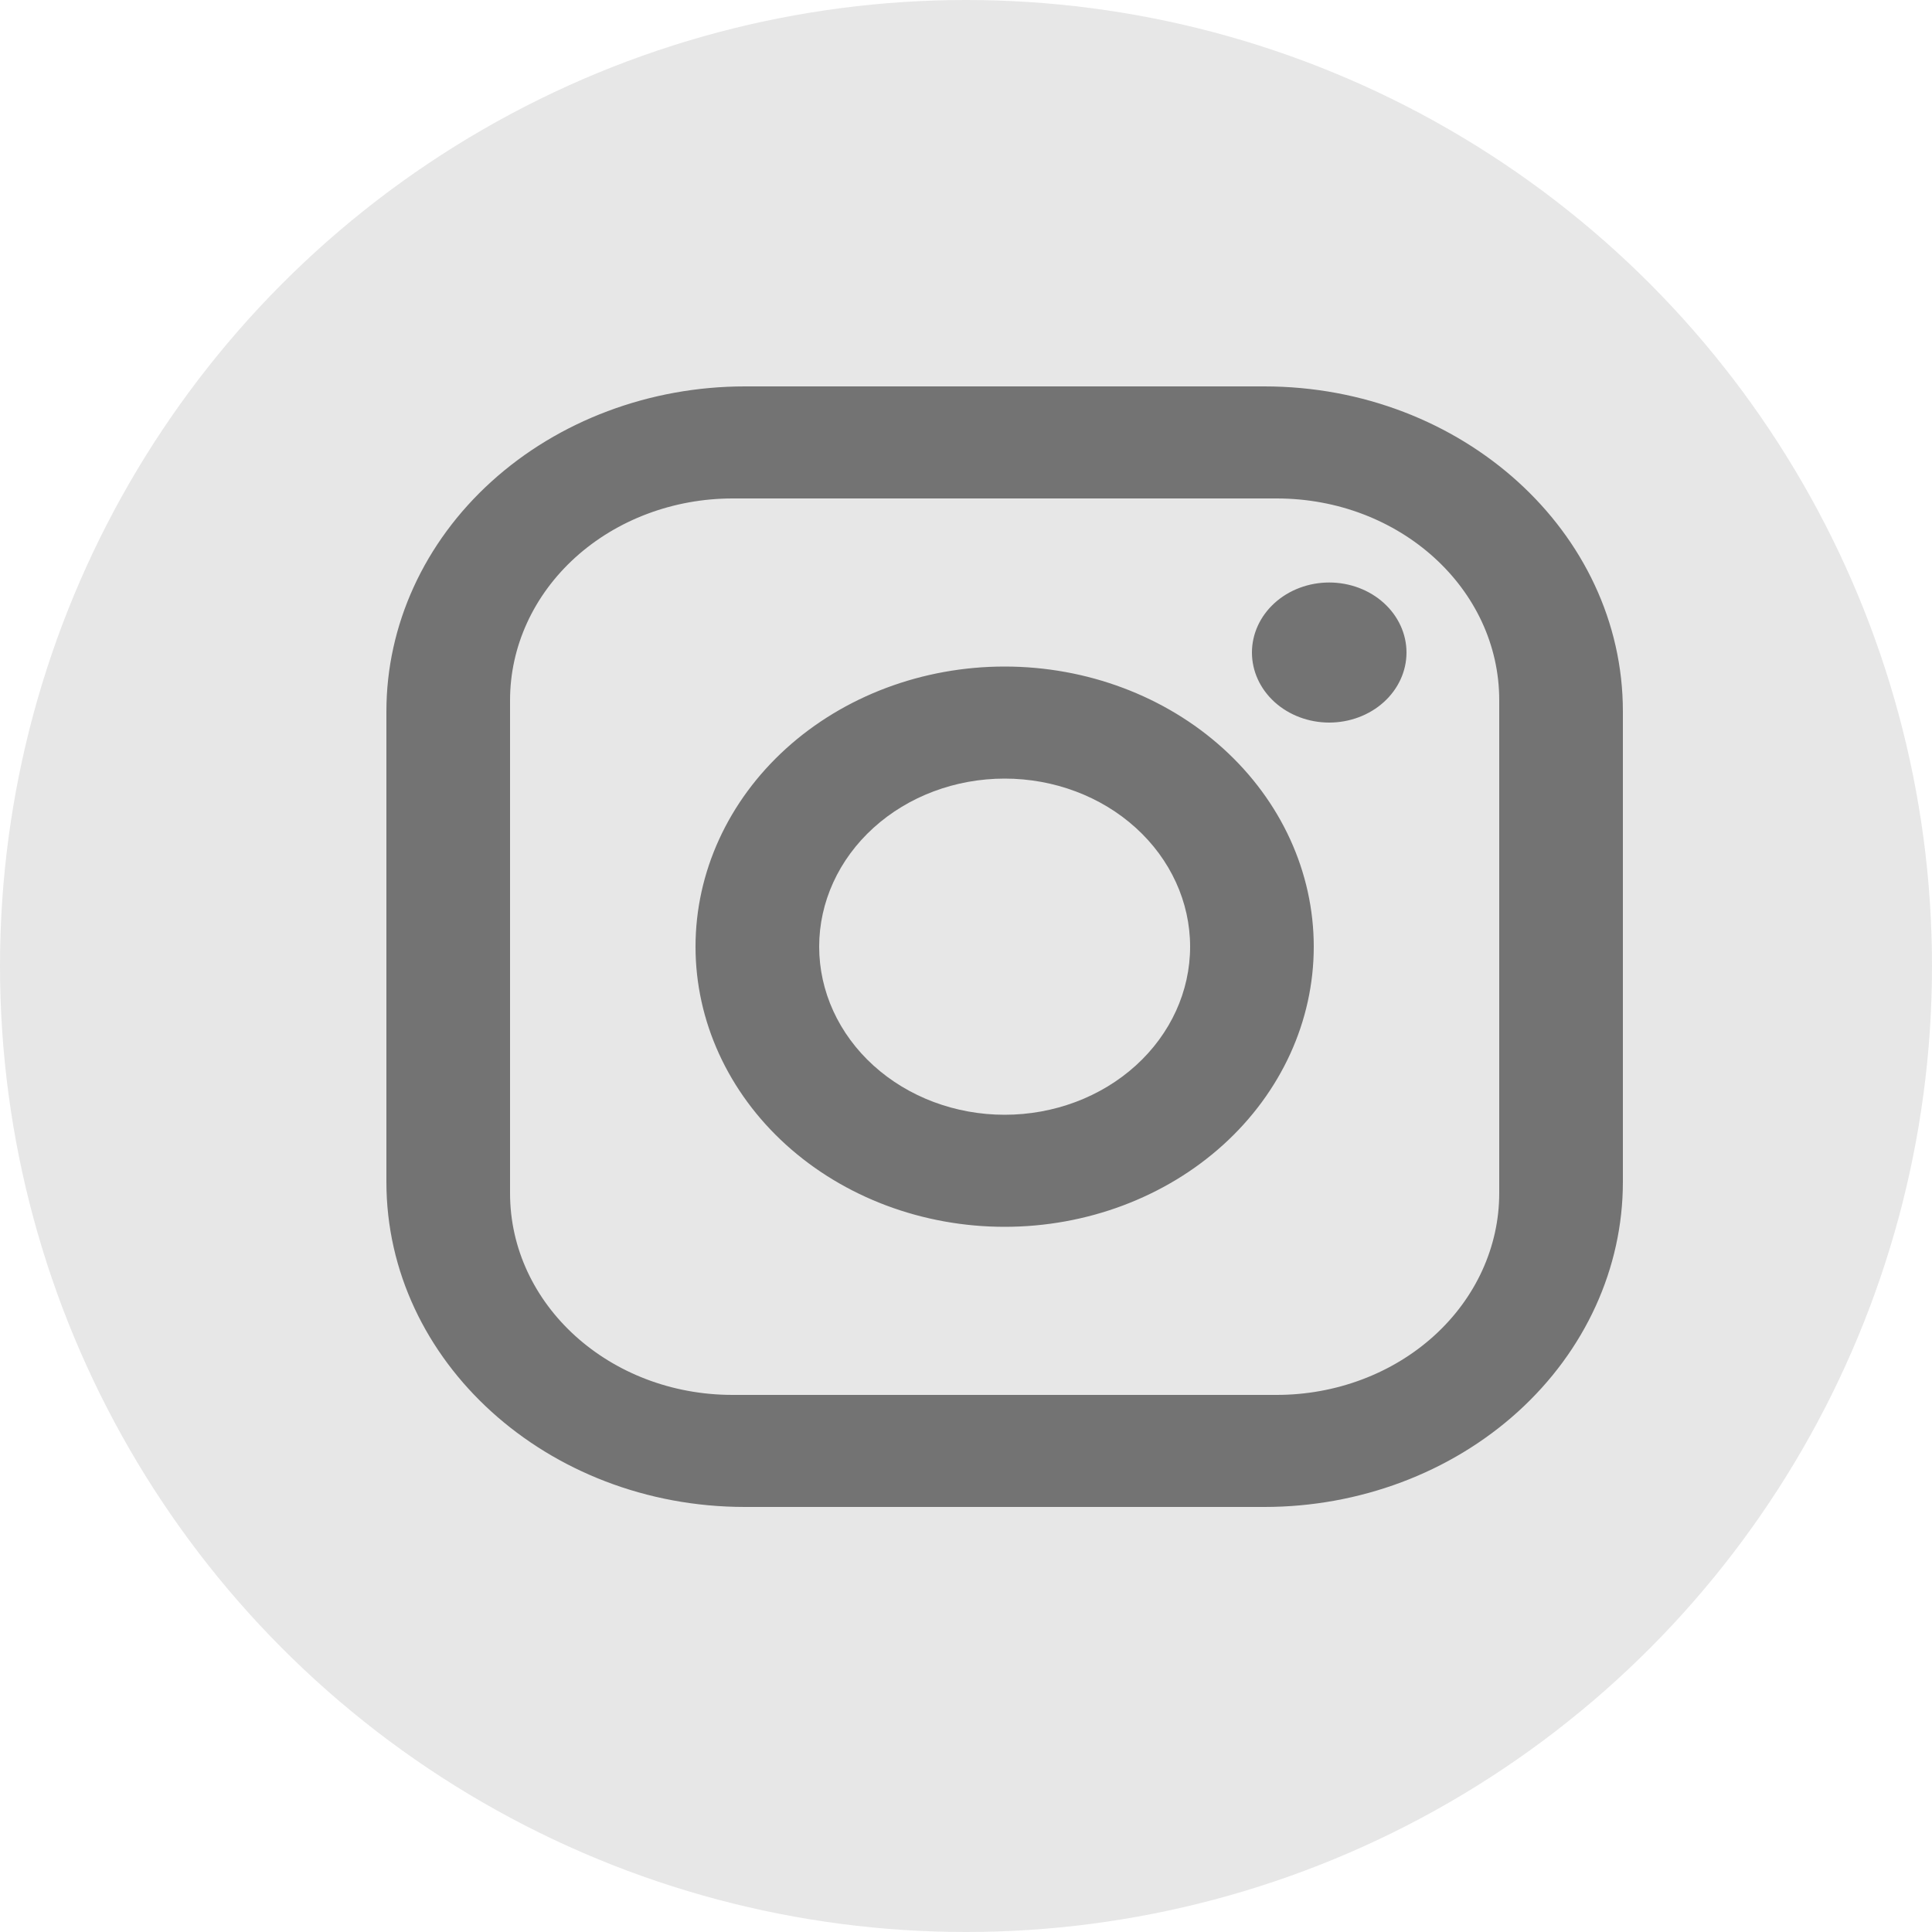 <svg width="50" height="50" viewBox="0 0 50 50" fill="none" xmlns="http://www.w3.org/2000/svg">
<circle cx="25" cy="25" r="25" fill="#C4C4C4" fill-opacity="0.4"/>
<path opacity="0.5" d="M19.28 10H32.72C37.84 10 42 13.77 42 18.41V30.59C42 32.821 41.022 34.96 39.282 36.537C37.542 38.114 35.181 39 32.72 39H19.28C14.16 39 10 35.23 10 30.59V18.41C10 16.18 10.978 14.04 12.718 12.463C14.458 10.886 16.819 10 19.28 10ZM18.96 12.9C17.432 12.9 15.967 13.45 14.887 14.429C13.807 15.408 13.2 16.736 13.2 18.12V30.88C13.2 33.766 15.776 36.1 18.96 36.1H33.04C34.568 36.1 36.033 35.55 37.113 34.571C38.193 33.592 38.8 32.264 38.8 30.88V18.12C38.8 15.235 36.224 12.9 33.04 12.9H18.96ZM34.4 15.075C34.93 15.075 35.439 15.266 35.814 15.606C36.189 15.946 36.4 16.407 36.4 16.887C36.4 17.368 36.189 17.829 35.814 18.169C35.439 18.509 34.93 18.7 34.4 18.7C33.87 18.7 33.361 18.509 32.986 18.169C32.611 17.829 32.4 17.368 32.4 16.887C32.4 16.407 32.611 15.946 32.986 15.606C33.361 15.266 33.87 15.075 34.4 15.075ZM26 17.25C28.122 17.25 30.157 18.014 31.657 19.373C33.157 20.733 34 22.577 34 24.5C34 26.423 33.157 28.267 31.657 29.627C30.157 30.986 28.122 31.75 26 31.75C23.878 31.75 21.843 30.986 20.343 29.627C18.843 28.267 18 26.423 18 24.5C18 22.577 18.843 20.733 20.343 19.373C21.843 18.014 23.878 17.25 26 17.25ZM26 20.15C24.727 20.15 23.506 20.608 22.606 21.424C21.706 22.24 21.2 23.346 21.2 24.5C21.2 25.654 21.706 26.76 22.606 27.576C23.506 28.392 24.727 28.85 26 28.85C27.273 28.85 28.494 28.392 29.394 27.576C30.294 26.76 30.8 25.654 30.8 24.5C30.8 23.346 30.294 22.24 29.394 21.424C28.494 20.608 27.273 20.15 26 20.15Z" fill="black"/>
</svg>
